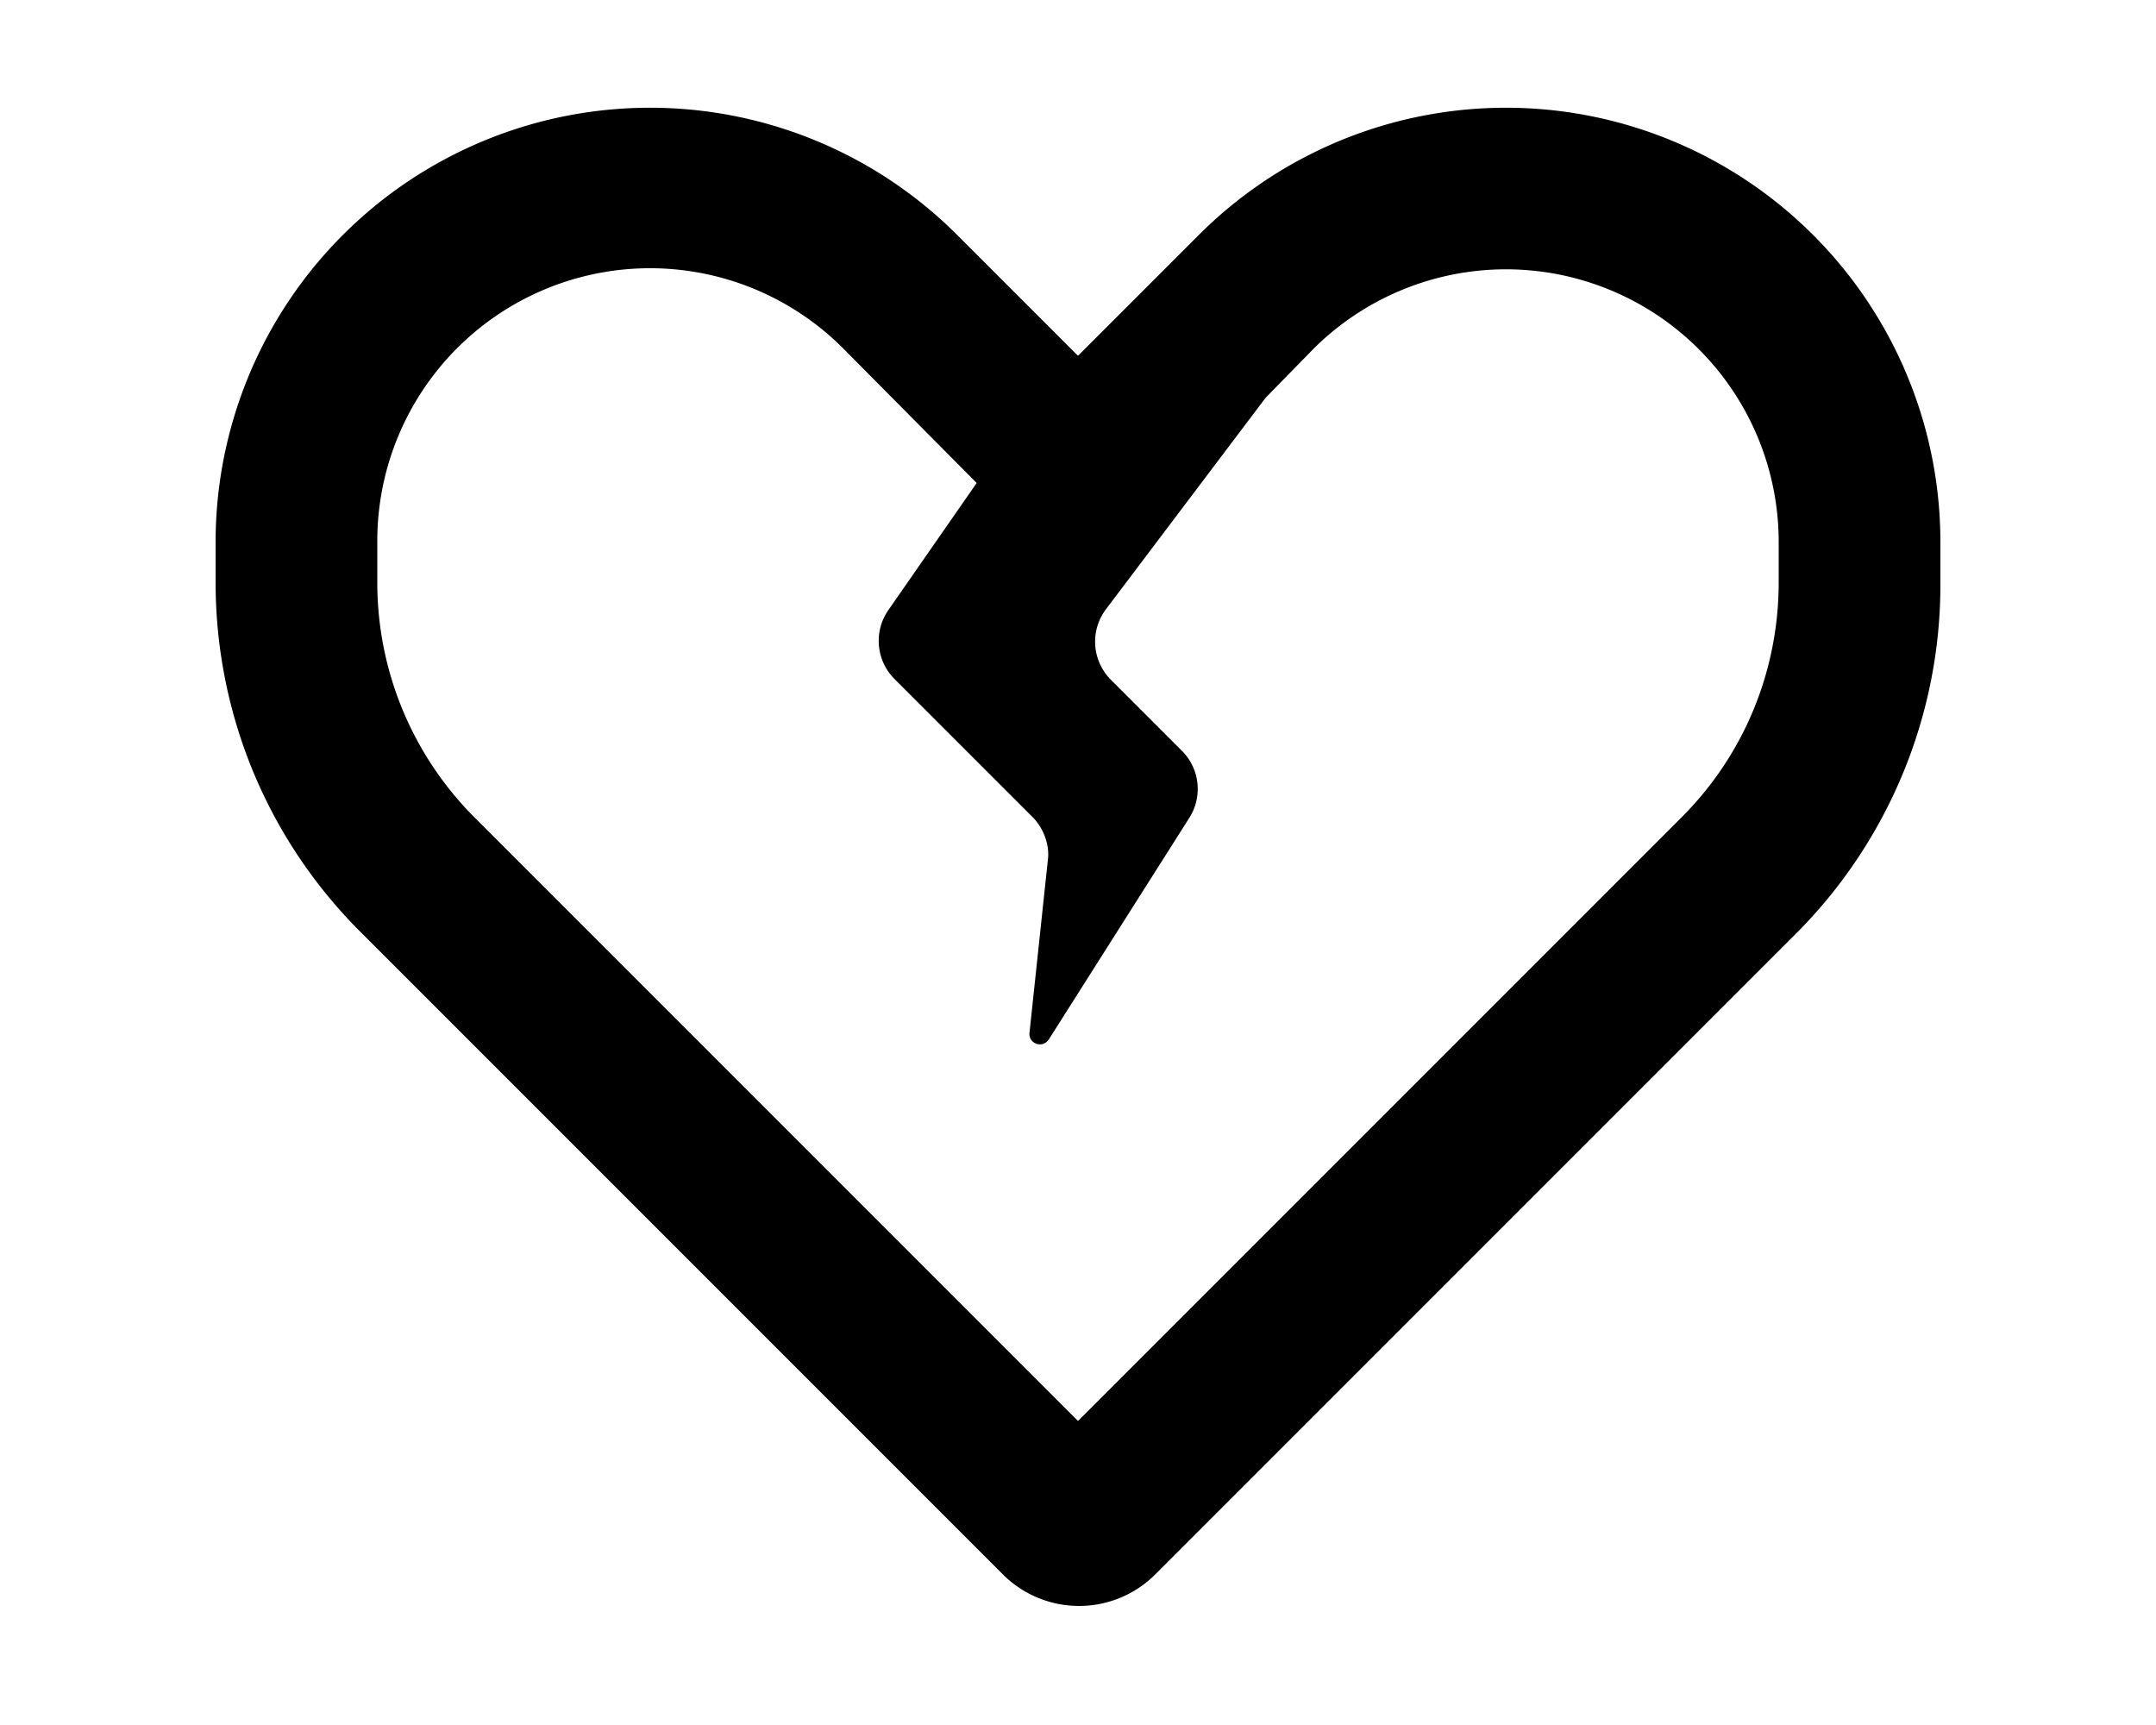 <svg xmlns="http://www.w3.org/2000/svg" viewBox="0 0 20 16" fill="currentColor">
  <path fill-rule="evenodd" d="M10 3.3 8.88 2.18A4.03 4.03 0 0 0 2 5.03v.37c0 1.22.48 2.38 1.34 3.24L9.3 14.6a1 1 0 0 0 1.42 0l5.95-5.95A4.58 4.58 0 0 0 18 5.4v-.37a4.03 4.03 0 0 0-6.88-2.85L10 3.3Zm1.74.39.44-.45a2.53 2.53 0 0 1 4.32 1.79v.37c0 .82-.32 1.6-.9 2.18l-5.6 5.6-5.6-5.6a3.08 3.08 0 0 1-.9-2.18v-.37a2.53 2.53 0 0 1 4.32-1.8l1.24 1.25-.82 1.18a.5.5 0 0 0 .06.64l1.28 1.28c.1.1.16.26.14.4l-.17 1.6c-.01.1.12.15.18.06l1.3-2.05a.5.5 0 0 0-.06-.62l-.66-.66a.5.5 0 0 1-.05-.66l1.48-1.96Z"/>
</svg>
